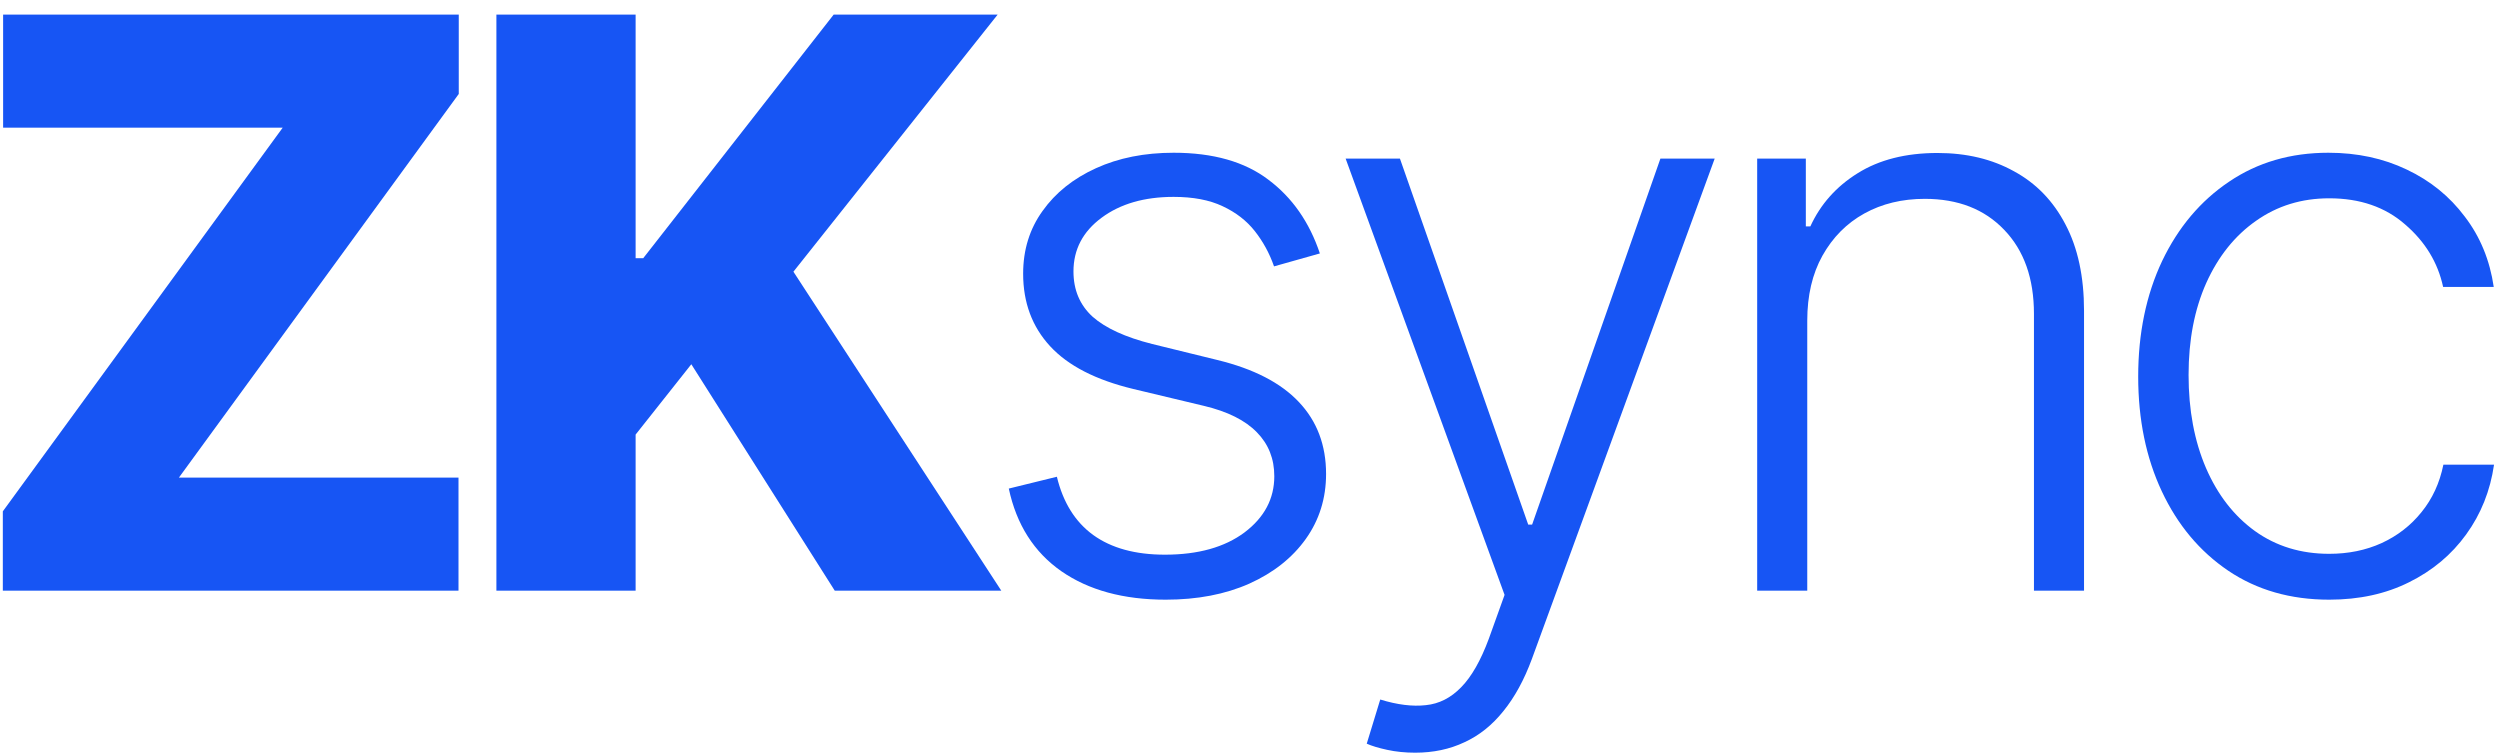 <svg width="93" height="28" viewBox="0 0 93 28" fill="none" xmlns="http://www.w3.org/2000/svg">
<path d="M18.466 21.973V0.544H23.645V9.605H23.928L31.012 0.544H37.112L29.515 10.107L37.248 21.973H31.053L25.717 13.55L23.645 16.166V21.973H18.466Z" fill="#1755F4"/>
<path d="M0.105 21.973V19.022L10.516 4.75H0.116V0.544H17.066V3.495L6.655 17.767H17.056V21.973H0.105Z" fill="#1755F4"/>
<path d="M86.646 22.308C85.209 22.308 83.957 21.949 82.89 21.23C81.829 20.512 81.006 19.528 80.42 18.279C79.834 17.031 79.541 15.608 79.541 14.011C79.541 12.399 79.838 10.966 80.431 9.71C81.031 8.454 81.861 7.471 82.921 6.759C83.981 6.041 85.213 5.682 86.615 5.682C87.689 5.682 88.662 5.891 89.534 6.309C90.406 6.721 91.124 7.303 91.689 8.057C92.261 8.803 92.621 9.675 92.767 10.673H90.884C90.688 9.766 90.218 8.992 89.471 8.35C88.732 7.701 87.79 7.377 86.646 7.377C85.621 7.377 84.714 7.656 83.926 8.214C83.137 8.765 82.52 9.536 82.073 10.526C81.634 11.51 81.415 12.65 81.415 13.948C81.415 15.252 81.631 16.407 82.063 17.411C82.496 18.409 83.102 19.19 83.884 19.755C84.672 20.32 85.593 20.602 86.646 20.602C87.358 20.602 88.006 20.47 88.592 20.205C89.185 19.933 89.68 19.549 90.078 19.054C90.483 18.558 90.755 17.969 90.894 17.285H92.778C92.638 18.255 92.293 19.12 91.742 19.88C91.198 20.634 90.49 21.227 89.618 21.659C88.753 22.092 87.762 22.308 86.646 22.308Z" fill="#1755F4"/>
<path d="M67.23 11.928V21.972H65.367V5.901H67.177V8.422H67.345C67.722 7.599 68.308 6.94 69.103 6.445C69.905 5.943 70.895 5.691 72.074 5.691C73.156 5.691 74.104 5.918 74.921 6.372C75.743 6.818 76.382 7.477 76.835 8.349C77.296 9.221 77.526 10.292 77.526 11.561V21.972H75.663V11.676C75.663 10.358 75.294 9.315 74.554 8.548C73.822 7.781 72.838 7.397 71.603 7.397C70.759 7.397 70.01 7.578 69.354 7.941C68.698 8.304 68.178 8.827 67.795 9.511C67.418 10.187 67.23 10.993 67.23 11.928Z" fill="#1755F4"/>
<path d="M52.643 28C52.273 28 51.928 27.965 51.607 27.895C51.286 27.826 51.031 27.749 50.843 27.665L51.345 26.022C51.98 26.218 52.545 26.288 53.04 26.232C53.535 26.183 53.975 25.96 54.359 25.562C54.742 25.171 55.084 24.571 55.384 23.762L55.97 22.13L50.058 5.901H52.078L56.849 19.514H56.995L61.767 5.901H63.786L56.985 24.516C56.699 25.29 56.347 25.935 55.928 26.451C55.51 26.975 55.025 27.362 54.474 27.613C53.929 27.871 53.319 28 52.643 28Z" fill="#1755F4"/>
<path d="M49.099 9.428L47.394 9.909C47.227 9.428 46.989 8.992 46.682 8.601C46.375 8.21 45.974 7.9 45.479 7.67C44.991 7.439 44.384 7.324 43.659 7.324C42.57 7.324 41.677 7.582 40.98 8.099C40.282 8.615 39.933 9.281 39.933 10.097C39.933 10.788 40.171 11.349 40.645 11.782C41.126 12.207 41.866 12.546 42.863 12.797L45.291 13.393C46.637 13.721 47.645 14.241 48.315 14.952C48.991 15.664 49.33 16.557 49.33 17.631C49.33 18.538 49.078 19.343 48.576 20.048C48.074 20.752 47.373 21.307 46.473 21.712C45.58 22.109 44.544 22.308 43.365 22.308C41.796 22.308 40.502 21.956 39.484 21.251C38.465 20.54 37.813 19.514 37.527 18.175L39.316 17.735C39.546 18.691 39.996 19.413 40.666 19.901C41.343 20.39 42.232 20.634 43.334 20.634C44.569 20.634 45.556 20.358 46.295 19.807C47.035 19.249 47.404 18.552 47.404 17.715C47.404 17.066 47.188 16.522 46.756 16.082C46.323 15.636 45.667 15.308 44.789 15.099L42.162 14.471C40.767 14.136 39.735 13.606 39.065 12.88C38.395 12.155 38.061 11.255 38.061 10.181C38.061 9.295 38.301 8.517 38.783 7.848C39.264 7.171 39.926 6.641 40.771 6.257C41.615 5.873 42.577 5.682 43.659 5.682C45.13 5.682 46.306 6.016 47.185 6.686C48.071 7.349 48.709 8.263 49.099 9.428Z" fill="#1755F4"/>
</svg>
